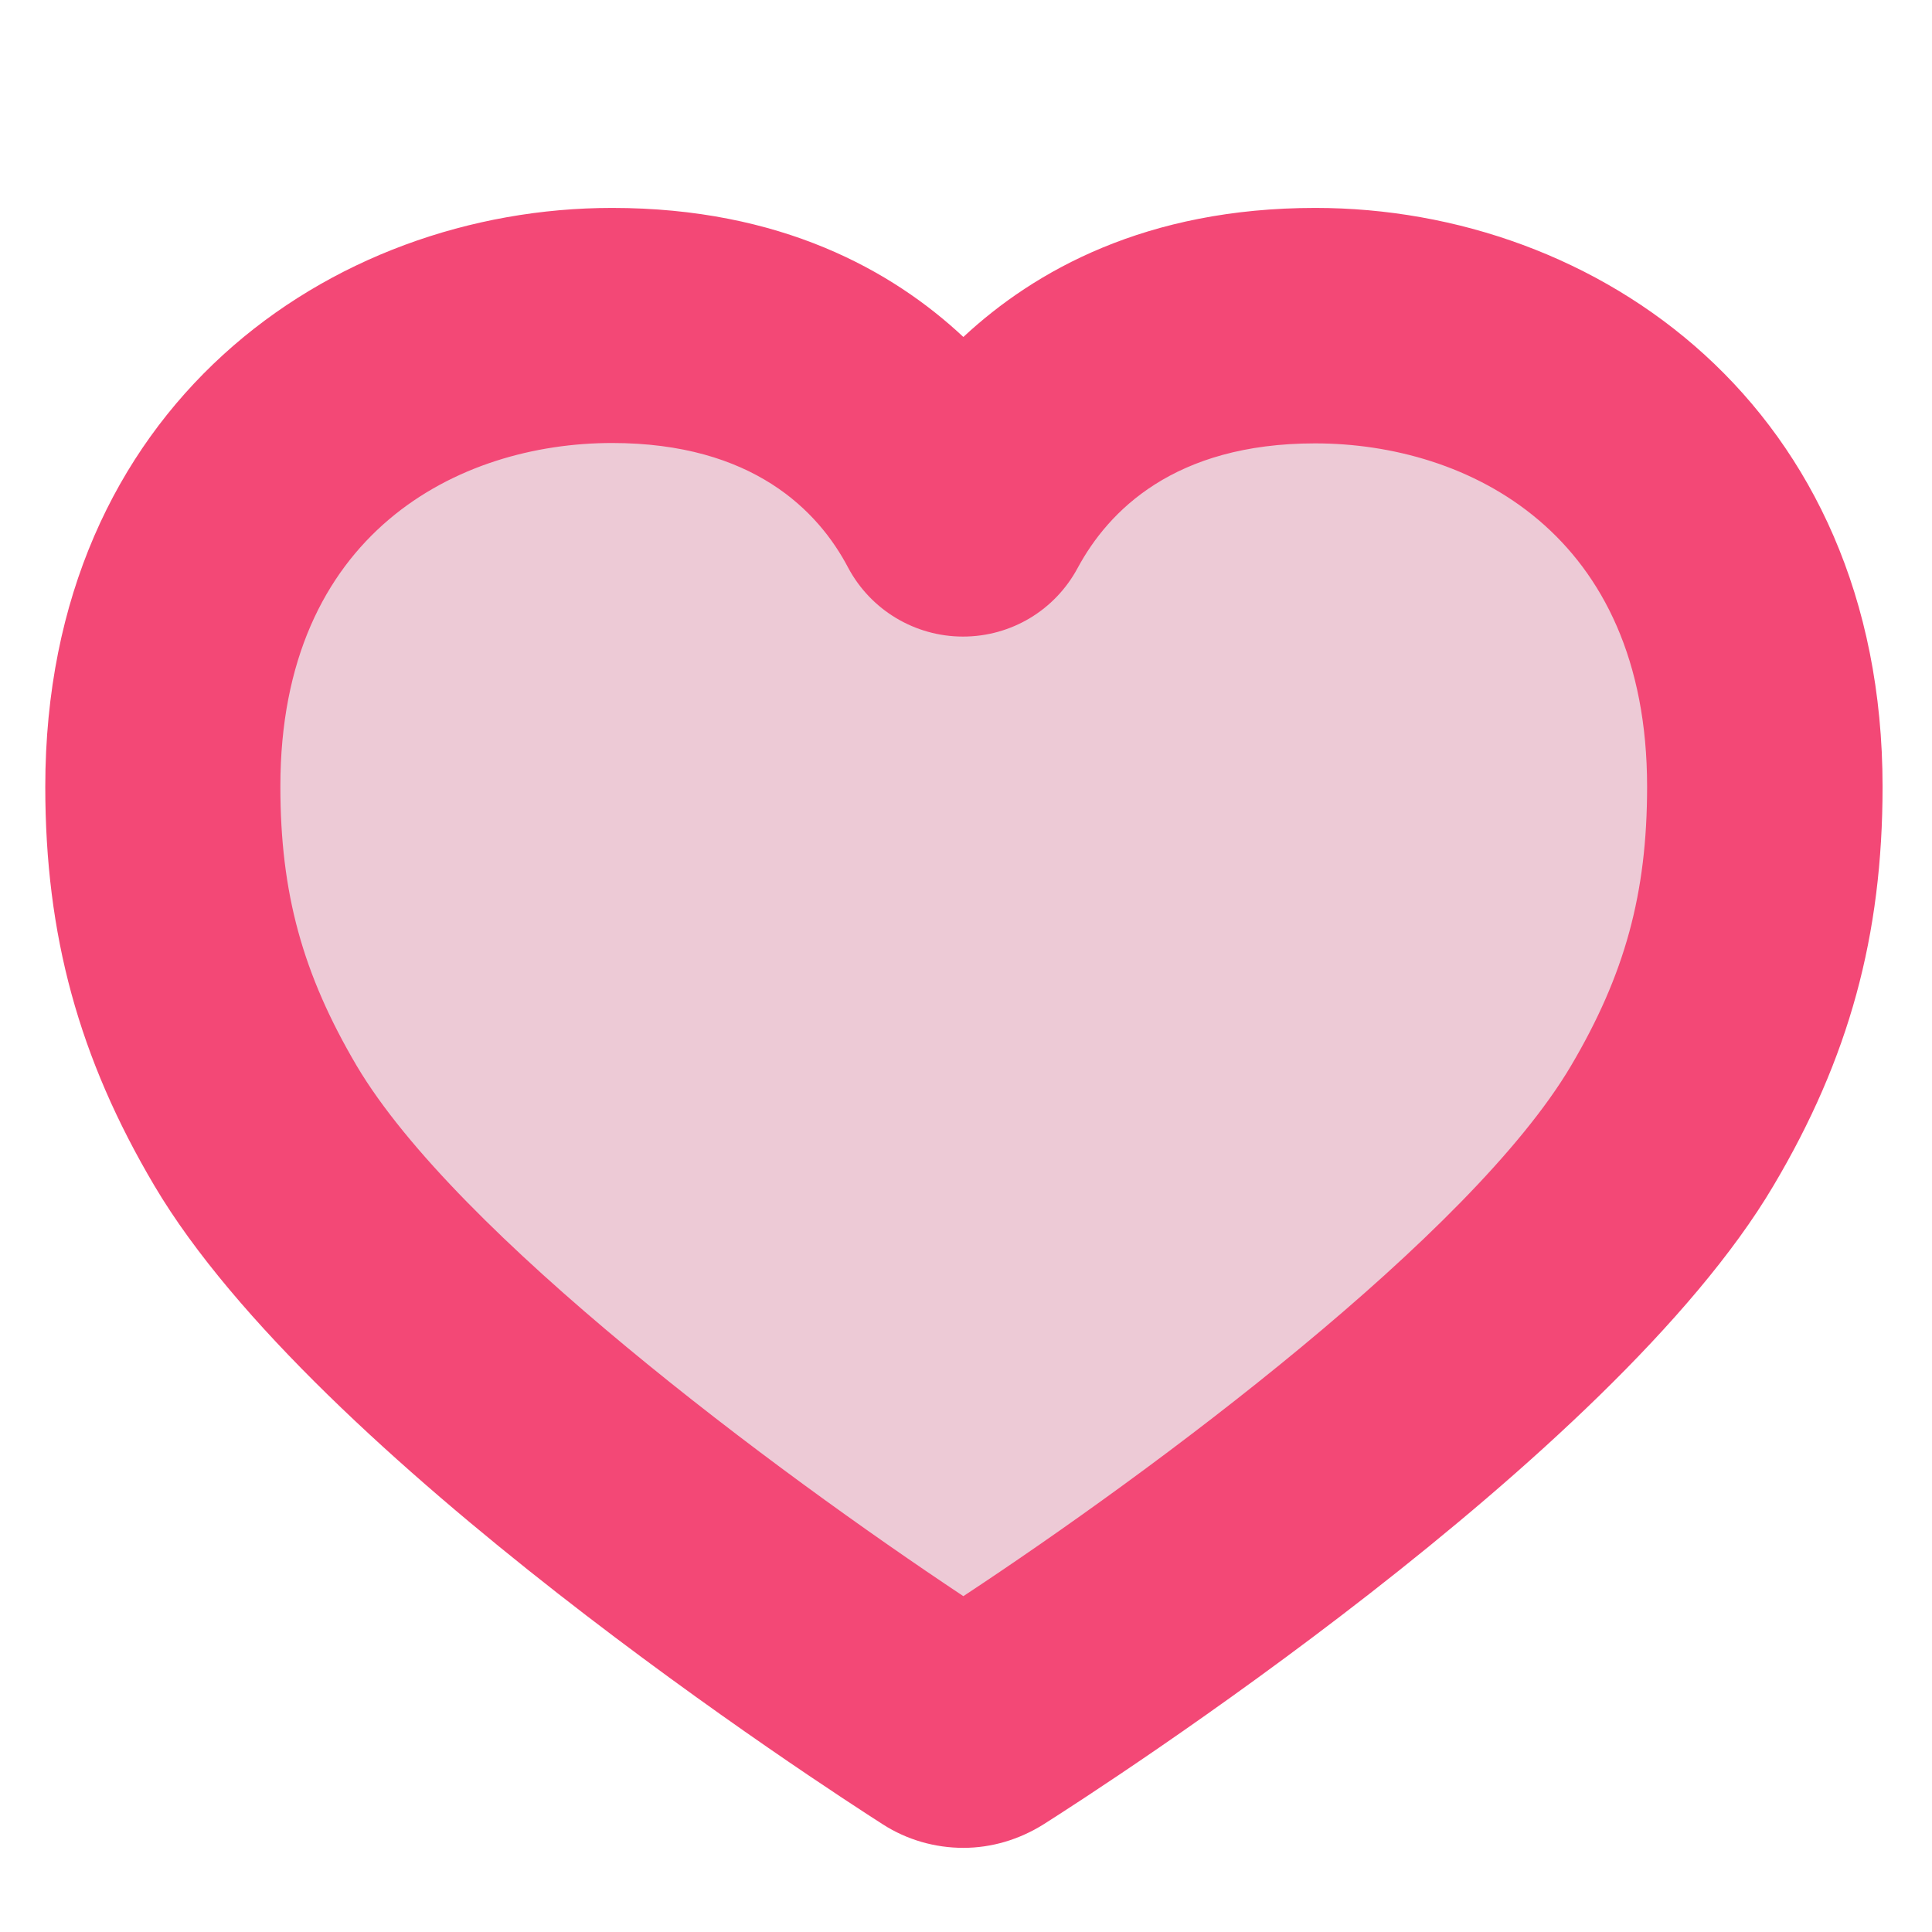 <?xml version="1.0" encoding="utf-8"?>
<!-- Generator: Adobe Illustrator 22.1.0, SVG Export Plug-In . SVG Version: 6.00 Build 0)  -->
<svg version="1.1" id="Layer_1" xmlns="http://www.w3.org/2000/svg" xmlns:xlink="http://www.w3.org/1999/xlink" x="0px" y="0px"
	 viewBox="0 0 512 512" style="enable-background:new 0 0 512 512;" xml:space="preserve">
<style type="text/css">
	.st0{fill:#EDCAD6;}
	.st1{fill:#F34876;}
</style>
<path class="st0" d="M348.6,86.3c-55.6,0-80.6,31.2-90.4,49.5c-1.2,2.3-4.6,2.3-5.8,0c-9.8-18.3-34.6-49.5-90.2-49.5
	c-63.3,0-119.1,43.2-119.1,122.2c0,31.9,6.5,59.3,24.6,89.9c36.8,62.3,158.1,143,183.1,158.9c2.8,1.8,6.2,1.8,9,0
	c24.9-15.8,146.3-96.1,183.4-158.9c18.1-30.5,24.5-57.9,24.5-89.9C467.7,129.5,411.9,86.3,348.6,86.3z"/>
<path class="st1" d="M255.3,489.7L255.3,489.7c-7.5,0-14.9-2.1-21.3-6.2c-15.3-9.8-150.6-97.4-193.1-169.3
	C20.9,280.4,12,247.8,12,208.5C12,107.8,87.6,55.1,162.2,55.1c44.7,0,74.3,16.6,93.1,34.2c18.9-17.6,48.5-34.2,93.3-34.2
	c74.7,0,150.3,52.7,150.3,153.4c0,39.4-8.9,72-28.9,105.7c-42.8,72.4-178.2,159.6-193.5,169.3C270.1,487.5,262.8,489.7,255.3,489.7z
	 M162.2,117.4c-40.6,0-87.9,23.8-87.9,91c0,28.3,5.9,49.7,20.2,74C120.9,327,205.2,389.7,255.3,423c50.2-33.1,134.5-95.7,161-140.5
	c14.3-24.2,20.2-45.7,20.2-74c0-67.2-47.4-91-88-91c-37.4,0-54.8,18-62.9,33c-6,11.2-17.6,18.2-30.4,18.2c-12.7,0-24.4-7-30.4-18.2
	C216.9,135.4,199.5,117.4,162.2,117.4z"/>
</svg>
